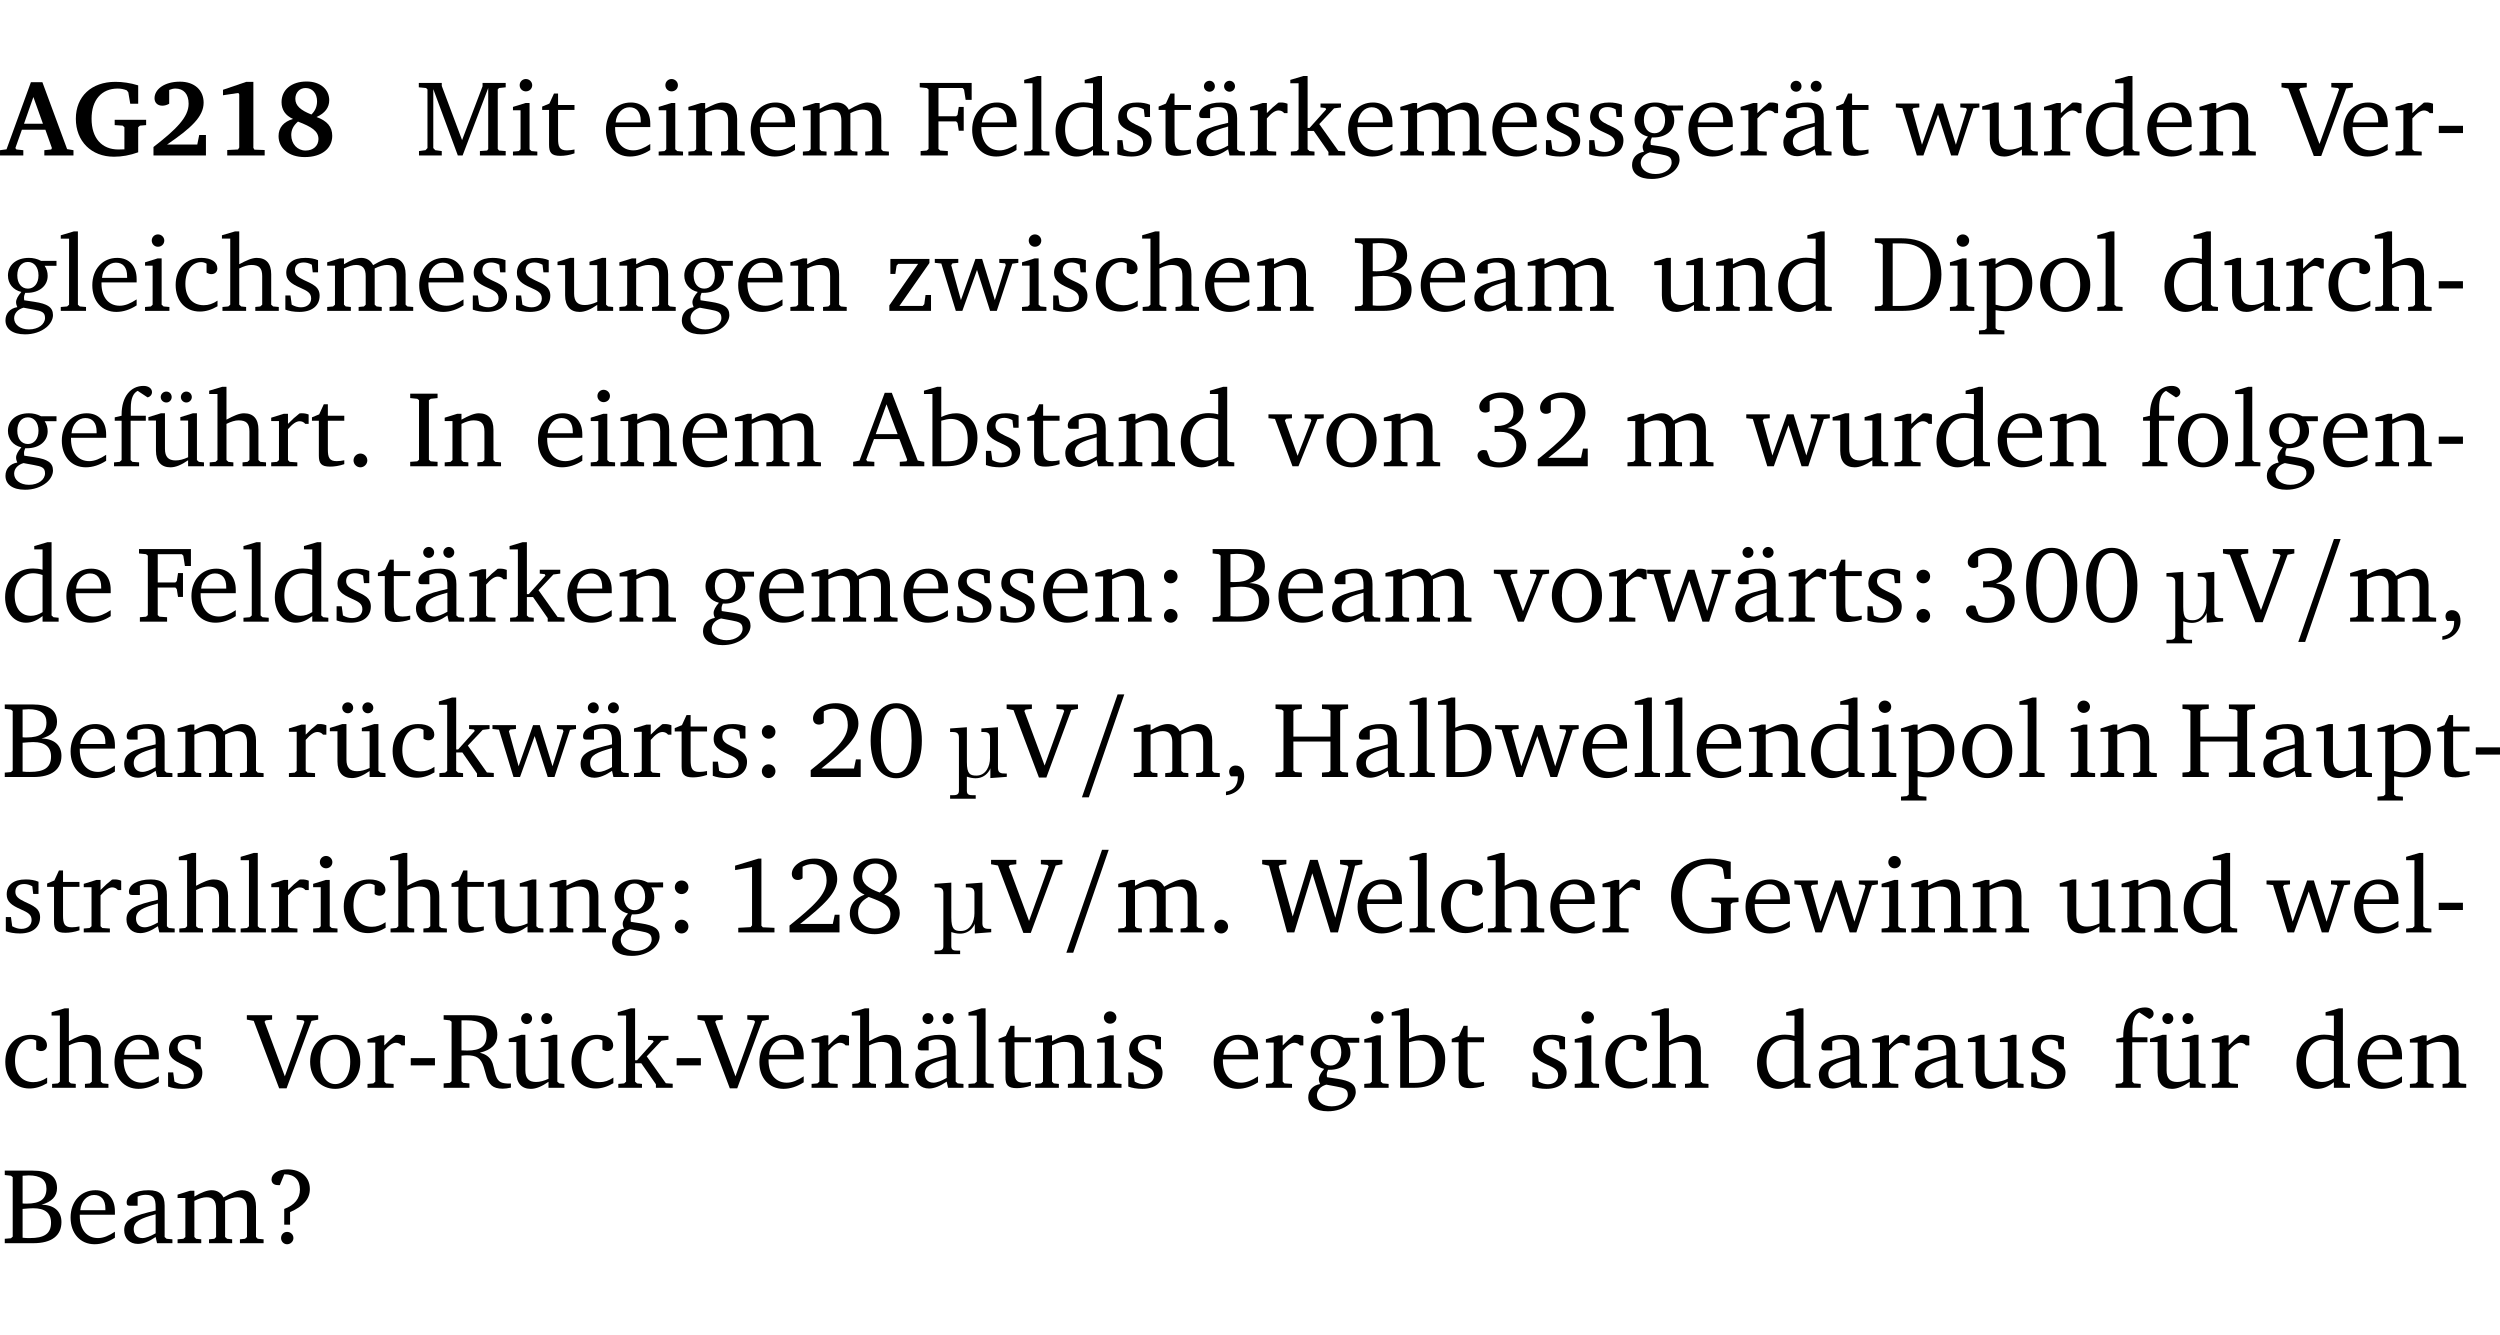 <?xml version="1.0" encoding="UTF-8" standalone="no"?>
<svg
   width="221.196pt"
   height="118.076pt"
   viewBox="0 0 221.195 118.076"
   version="1.2"
   id="svg923"
   sodipodi:docname="0f8974a1d7f7.pdf"
   xmlns:inkscape="http://www.inkscape.org/namespaces/inkscape"
   xmlns:sodipodi="http://sodipodi.sourceforge.net/DTD/sodipodi-0.dtd"
   xmlns:xlink="http://www.w3.org/1999/xlink"
   xmlns="http://www.w3.org/2000/svg"
   xmlns:svg="http://www.w3.org/2000/svg">
  <sodipodi:namedview
     id="namedview925"
     pagecolor="#ffffff"
     bordercolor="#000000"
     borderopacity="0.25"
     inkscape:showpageshadow="2"
     inkscape:pageopacity="0.0"
     inkscape:pagecheckerboard="0"
     inkscape:deskcolor="#d1d1d1"
     inkscape:document-units="pt" />
  <defs
     id="defs172">
    <g
       id="g170">
      <symbol
         overflow="visible"
         id="glyph0-0">
        <path
           style="stroke:none"
           d=""
           id="path2" />
      </symbol>
      <symbol
         overflow="visible"
         id="glyph0-1">
        <path
           style="stroke:none"
           d="m 2.625,-6.484 -2.156,5.938 -0.578,0.078 V 0 h 2.062 V -0.469 L 1.344,-0.531 1.25,-0.656 1.828,-2.281 H 3.906 l 0.578,1.625 -0.062,0.125 -0.609,0.062 V 0 h 2.578 v -0.469 l -0.562,-0.094 -2.188,-5.922 z m 0.219,1.312 L 3.688,-2.812 H 2.016 Z m 0,0"
           id="path5" />
      </symbol>
      <symbol
         overflow="visible"
         id="glyph0-2">
        <path
           style="stroke:none"
           d="M 3.812,-3.156 V -2.688 L 4.516,-2.641 4.672,-2.5 v 1.953 c -0.25,0.016 -0.438,0.016 -0.531,0.016 -1.469,0 -2.375,-1 -2.375,-2.719 0,-1.672 0.891,-2.672 2.312,-2.672 0.266,0 0.531,0.047 0.797,0.156 L 5.016,-5.594 5.188,-4.578 h 0.703 v -1.625 C 5.188,-6.422 4.5,-6.516 3.875,-6.516 c -2.125,0 -3.5,1.297 -3.5,3.266 0,1.984 1.359,3.359 3.375,3.359 0.703,0 1.406,-0.125 2.141,-0.391 V -2.5 L 6.047,-2.641 6.594,-2.688 v -0.469 z m 0,0"
           id="path8" />
      </symbol>
      <symbol
         overflow="visible"
         id="glyph0-3">
        <path
           style="stroke:none"
           d="m 1.656,-0.969 c 2.125,-1.453 3.234,-2.469 3.234,-3.703 0,-1.109 -0.812,-1.859 -2.094,-1.859 -1.375,0 -2.25,0.672 -2.25,1.469 0,0.391 0.266,0.656 0.688,0.656 0.188,0 0.391,-0.047 0.609,-0.172 v -1.219 c 0.188,-0.078 0.375,-0.125 0.547,-0.125 0.734,0 1.172,0.484 1.172,1.344 0,1.188 -1.078,2.25 -3.109,3.828 V 0 H 5.094 V -1.812 H 4.5 l -0.172,0.844 z m 0,0"
           id="path11" />
      </symbol>
      <symbol
         overflow="visible"
         id="glyph0-4">
        <path
           style="stroke:none"
           d="m 3.109,-6.516 -2.062,0.703 v 0.484 l 1.359,-0.203 0.078,0.125 v 4.703 L 2.375,-0.531 1.422,-0.484 V 0 h 3.312 v -0.484 l -0.906,-0.031 -0.094,-0.156 v -5.844 z m 0,0"
           id="path14" />
      </symbol>
      <symbol
         overflow="visible"
         id="glyph0-5">
        <path
           style="stroke:none"
           d="M 3.312,-3.625 C 2.359,-4 1.891,-4.406 1.891,-5.016 c 0,-0.547 0.375,-0.953 0.906,-0.953 0.609,0 1.016,0.469 1.016,1.172 0,0.469 -0.172,0.859 -0.5,1.172 z m 0.453,0.219 c 0.75,-0.328 1.125,-0.844 1.125,-1.484 0,-0.938 -0.766,-1.656 -2,-1.656 -1.344,0 -2.219,0.734 -2.219,1.828 0,0.672 0.344,1.188 1.016,1.484 -0.844,0.25 -1.281,0.781 -1.281,1.516 0,1.062 0.891,1.859 2.312,1.859 1.531,0 2.438,-0.781 2.438,-1.875 0,-0.812 -0.453,-1.328 -1.391,-1.672 z M 2.125,-3 c 1.219,0.469 1.812,0.844 1.812,1.547 0,0.594 -0.453,1.016 -1.141,1.016 -0.719,0 -1.266,-0.578 -1.266,-1.375 0,-0.469 0.188,-0.828 0.594,-1.188 z m 0,0"
           id="path17" />
      </symbol>
      <symbol
         overflow="visible"
         id="glyph1-0">
        <path
           style="stroke:none"
           d=""
           id="path20" />
      </symbol>
      <symbol
         overflow="visible"
         id="glyph1-1">
        <path
           style="stroke:none"
           d="M 0.297,0 H 2.312 V -0.391 L 1.734,-0.469 1.562,-0.656 V -5.875 L 3.734,0 H 4.156 l 2.266,-5.969 v 5.391 L 6.328,-0.438 5.688,-0.391 V 0 H 7.969 V -0.391 L 7.375,-0.438 7.266,-0.578 V -5.844 L 7.375,-5.969 7.969,-6.031 V -6.422 H 5.922 V -6.125 L 4.109,-1.359 2.312,-6.156 V -6.422 H 0.281 v 0.391 l 0.641,0.062 0.125,0.125 v 5.188 L 0.875,-0.469 0.297,-0.391 Z m 0,0"
           id="path23" />
      </symbol>
      <symbol
         overflow="visible"
         id="glyph1-2">
        <path
           style="stroke:none"
           d="m 1.469,-6.766 c -0.297,0 -0.547,0.234 -0.547,0.547 0,0.312 0.25,0.547 0.547,0.547 0.312,0 0.562,-0.234 0.562,-0.547 0,-0.297 -0.25,-0.547 -0.562,-0.547 z m -0.031,2.125 -1.109,0.344 V -4 H 1 v 3.453 L 0.844,-0.391 0.328,-0.344 V 0 h 2.156 V -0.344 L 1.969,-0.391 1.797,-0.547 v -4.094 z m 0,0"
           id="path26" />
      </symbol>
      <symbol
         overflow="visible"
         id="glyph1-3">
        <path
           style="stroke:none"
           d="m 0.844,-4.031 v 3.094 c 0,0.672 0.203,0.969 1,0.969 0.359,0 0.797,-0.062 1.25,-0.219 v -0.344 c -0.219,0.047 -0.438,0.078 -0.672,0.078 -0.656,0 -0.781,-0.328 -0.781,-1.047 V -4.031 H 3.094 v -0.438 H 1.641 V -5.484 H 1.281 L 0.875,-4.594 0.234,-4.328 v 0.297 z m 0,0"
           id="path29" />
      </symbol>
      <symbol
         overflow="visible"
         id="glyph1-4">
        <path
           style="stroke:none"
           d="m 4.281,-1.016 c -0.547,0.359 -1.016,0.562 -1.5,0.562 -0.969,0 -1.609,-0.734 -1.609,-1.953 0,-0.031 0,-0.078 0,-0.109 H 4.281 c 0,-0.109 0,-0.203 0,-0.297 0,-1.172 -0.672,-1.875 -1.719,-1.875 -1.281,0 -2.203,0.984 -2.203,2.422 0,1.406 0.859,2.359 2.125,2.359 0.609,0 1.219,-0.203 1.797,-0.578 z M 3.438,-2.922 H 1.219 c 0.062,-0.812 0.609,-1.344 1.219,-1.344 0.641,0 1,0.422 1,1.203 0,0.047 0,0.094 0,0.141 z m 0,0"
           id="path32" />
      </symbol>
      <symbol
         overflow="visible"
         id="glyph1-5">
        <path
           style="stroke:none"
           d="M 0.281,0 H 2.375 V -0.344 L 1.922,-0.391 1.766,-0.547 V -3.75 c 0.406,-0.203 0.766,-0.312 1.062,-0.312 0.703,0 0.969,0.281 0.969,0.984 v 2.531 l -0.156,0.156 -0.469,0.047 V 0 h 2.094 V -0.344 L 4.75,-0.391 4.594,-0.547 v -2.688 c 0,-0.969 -0.469,-1.453 -1.297,-1.453 -0.406,0 -0.891,0.219 -1.531,0.562 v -0.516 h -0.375 L 0.281,-4.297 V -4 h 0.688 v 3.453 L 0.797,-0.391 0.281,-0.344 Z m 0,0"
           id="path35" />
      </symbol>
      <symbol
         overflow="visible"
         id="glyph1-6">
        <path
           style="stroke:none"
           d="M 4.344,-4.047 C 4.125,-4.469 3.766,-4.688 3.297,-4.688 c -0.406,0 -0.906,0.188 -1.531,0.562 v -0.516 h -0.375 L 0.281,-4.297 V -4 h 0.688 v 3.453 L 0.797,-0.391 0.281,-0.344 V 0 H 2.375 V -0.344 L 1.922,-0.391 1.766,-0.547 V -3.75 C 2.188,-3.953 2.531,-4.062 2.844,-4.062 c 0.578,0 0.844,0.312 0.844,0.984 v 2.531 L 3.531,-0.391 3.062,-0.344 V 0 H 5.109 V -0.344 L 4.656,-0.391 4.484,-0.547 V -3.75 c 0.406,-0.203 0.781,-0.312 1.078,-0.312 0.594,0 0.859,0.312 0.859,0.984 v 2.531 L 6.25,-0.391 5.797,-0.344 V 0 h 2.094 V -0.344 L 7.375,-0.391 7.219,-0.547 v -2.688 c 0,-0.953 -0.484,-1.453 -1.234,-1.453 -0.375,0 -0.922,0.219 -1.641,0.641 z m 0,0"
           id="path38" />
      </symbol>
      <symbol
         overflow="visible"
         id="glyph1-7">
        <path
           style="stroke:none"
           d="M 0.312,0 H 2.719 V -0.391 L 2.047,-0.438 1.891,-0.578 v -2.438 h 1.562 L 3.578,-2.875 3.688,-2.188 H 4.125 V -4.297 H 3.688 l -0.109,0.703 -0.125,0.125 h -1.562 v -2.5 H 4.031 l 0.125,0.141 0.141,0.906 h 0.531 v -1.5 h -4.594 v 0.391 l 0.625,0.062 0.156,0.125 v 5.266 L 0.859,-0.438 0.312,-0.391 Z m 0,0"
           id="path41" />
      </symbol>
      <symbol
         overflow="visible"
         id="glyph1-8">
        <path
           style="stroke:none"
           d="M 0.266,0 H 2.5 V -0.344 L 1.953,-0.391 1.781,-0.547 V -7.031 H 1.422 l -1.156,0.344 v 0.297 H 1 v 5.844 l -0.172,0.156 -0.562,0.047 z m 0,0"
           id="path44" />
      </symbol>
      <symbol
         overflow="visible"
         id="glyph1-9">
        <path
           style="stroke:none"
           d="M 3.656,-6.391 V -4.594 C 3.359,-4.672 3.078,-4.703 2.812,-4.703 c -1.453,0 -2.469,1.016 -2.469,2.547 0,1.344 0.797,2.25 1.844,2.25 0.531,0 0.984,-0.203 1.469,-0.594 V 0 H 5.078 V -0.344 L 4.625,-0.391 4.453,-0.547 V -7.031 H 4.094 L 2.922,-6.688 v 0.297 z m 0,5.547 C 3.312,-0.625 2.969,-0.516 2.625,-0.516 c -0.859,0 -1.438,-0.672 -1.438,-1.797 0,-1.203 0.672,-1.969 1.641,-1.969 0.219,0 0.516,0.047 0.828,0.156 z m 0,0"
           id="path47" />
      </symbol>
      <symbol
         overflow="visible"
         id="glyph1-10">
        <path
           style="stroke:none"
           d="M 3.297,-4.484 C 2.969,-4.625 2.594,-4.688 2.172,-4.688 c -1.094,0 -1.688,0.484 -1.688,1.328 0,0.641 0.422,0.953 1.234,1.312 0.625,0.281 0.969,0.453 0.969,0.953 0,0.453 -0.344,0.781 -0.906,0.781 -0.266,0 -0.531,-0.078 -0.812,-0.234 l -0.109,-0.812 H 0.406 v 1.25 c 0.328,0.125 0.75,0.203 1.234,0.203 1.125,0 1.797,-0.547 1.797,-1.438 0,-0.359 -0.141,-0.641 -0.375,-0.828 -0.312,-0.25 -0.672,-0.391 -1,-0.547 C 1.516,-2.984 1.25,-3.188 1.25,-3.594 c 0,-0.438 0.281,-0.688 0.781,-0.688 0.234,0 0.469,0.062 0.719,0.203 l 0.078,0.672 h 0.469 z m 0,0"
           id="path50" />
      </symbol>
      <symbol
         overflow="visible"
         id="glyph1-11">
        <path
           style="stroke:none"
           d="M 3.188,-0.547 3.312,0 H 4.672 V -0.344 L 4.156,-0.391 3.984,-0.547 V -3.312 c 0,-0.969 -0.422,-1.375 -1.422,-1.375 -1.203,0 -1.938,0.484 -1.938,1.078 0,0.219 0.078,0.297 0.297,0.297 H 1.594 V -4.125 c 0.25,-0.109 0.484,-0.156 0.719,-0.156 0.688,0 0.875,0.328 0.875,1.078 v 0.312 C 1.281,-2.438 0.406,-2.156 0.406,-1.156 c 0,0.719 0.469,1.219 1.219,1.219 0.453,0 0.969,-0.203 1.562,-0.609 z m 0,-0.328 C 2.719,-0.609 2.328,-0.453 2.016,-0.453 1.531,-0.453 1.25,-0.766 1.25,-1.234 1.25,-1.938 1.844,-2.188 3.188,-2.562 Z M 1.547,-6.609 c -0.281,0 -0.5,0.219 -0.5,0.484 0,0.266 0.219,0.484 0.5,0.484 0.266,0 0.469,-0.219 0.469,-0.484 0,-0.266 -0.203,-0.484 -0.469,-0.484 z m 1.766,0 c -0.266,0 -0.484,0.219 -0.484,0.484 0,0.266 0.219,0.484 0.484,0.484 0.266,0 0.484,-0.219 0.484,-0.484 0,-0.266 -0.219,-0.484 -0.484,-0.484 z m 0,0"
           id="path53" />
      </symbol>
      <symbol
         overflow="visible"
         id="glyph1-12">
        <path
           style="stroke:none"
           d="m 0.281,0 h 2.312 V -0.344 L 1.922,-0.391 1.766,-0.547 V -3.281 c 0.391,-0.453 0.719,-0.703 1.031,-0.703 0.203,0 0.375,0.078 0.5,0.234 H 3.594 V -4.578 C 3.391,-4.656 3.219,-4.688 3.016,-4.688 c -0.078,0 -0.156,0 -0.234,0.016 C 2.438,-4.406 2.094,-4.094 1.766,-3.75 v -0.891 h -0.375 L 0.281,-4.297 V -4 h 0.688 v 3.453 L 0.797,-0.391 0.281,-0.344 Z m 0,0"
           id="path56" />
      </symbol>
      <symbol
         overflow="visible"
         id="glyph1-13">
        <path
           style="stroke:none"
           d="m 0.234,0 h 2.094 v -0.344 l -0.438,-0.047 -0.172,-0.156 v -1.625 H 2.266 L 3.562,-0.312 V 0 H 5.047 V -0.359 L 4.438,-0.406 2.75,-2.781 4.062,-4.172 4.672,-4.25 v -0.344 h -1.812 V -4.25 l 0.438,0.047 0.062,0.125 -1.469,1.641 H 1.719 v -4.594 h -0.375 L 0.188,-6.688 v 0.297 h 0.734 v 5.844 L 0.75,-0.391 0.234,-0.344 Z m 0,0"
           id="path59" />
      </symbol>
      <symbol
         overflow="visible"
         id="glyph1-14">
        <path
           style="stroke:none"
           d="M 3.531,-4.422 C 3.172,-4.609 2.812,-4.688 2.453,-4.688 c -1.141,0 -1.859,0.641 -1.859,1.562 0,0.719 0.453,1.281 1.188,1.453 -0.312,0.359 -0.469,0.656 -0.469,0.906 0,0.156 0.047,0.297 0.109,0.438 C 0.766,-0.219 0.375,0.234 0.375,0.844 0.375,1.609 1.016,2.078 2.109,2.078 2.844,2.078 3.5,1.859 4,1.453 4.375,1.141 4.578,0.734 4.578,0.375 c 0,-0.703 -0.5,-1 -1.625,-1.172 L 2.031,-0.938 c 0,-0.109 -0.016,-0.188 -0.016,-0.234 0,-0.141 0.047,-0.297 0.109,-0.422 0.062,0 0.109,0 0.156,0 1.109,0 1.828,-0.641 1.828,-1.5 0,-0.328 -0.078,-0.609 -0.266,-0.891 h 1.047 v -0.438 z m -1.172,0.094 c 0.547,0 0.938,0.453 0.938,1.188 0,0.719 -0.391,1.172 -0.938,1.172 -0.562,0 -0.938,-0.453 -0.938,-1.172 0,-0.734 0.375,-1.188 0.938,-1.188 z M 1.969,-0.281 2.891,-0.109 C 3.562,0.016 3.875,0.109 3.875,0.625 c 0,0.547 -0.578,1.016 -1.422,1.016 -0.797,0 -1.312,-0.438 -1.312,-0.984 0,-0.422 0.297,-0.781 0.828,-0.938 z m 0,0"
           id="path62" />
      </symbol>
      <symbol
         overflow="visible"
         id="glyph1-15">
        <path
           style="stroke:none"
           d="M -0.016,-4.594 V -4.25 L 0.562,-4.188 1.844,0 H 2.422 L 3.719,-3.625 4.875,0 H 5.469 L 6.844,-4.172 7.375,-4.25 V -4.594 H 5.688 V -4.25 l 0.516,0.047 0.062,0.156 -0.969,3.094 -1.125,-3.641 H 3.578 L 2.297,-0.953 1.438,-4.047 1.547,-4.203 2.062,-4.25 v -0.344 z m 0,0"
           id="path65" />
      </symbol>
      <symbol
         overflow="visible"
         id="glyph1-16">
        <path
           style="stroke:none"
           d="M 1.359,-4.688 0.25,-4.344 v 0.297 H 0.922 V -1.375 c 0,0.969 0.469,1.469 1.281,1.469 0.469,0 0.984,-0.219 1.562,-0.625 V 0 h 1.406 V -0.344 L 4.719,-0.391 4.547,-0.547 V -4.688 H 4.188 l -1.109,0.344 v 0.297 h 0.688 v 3.25 C 3.359,-0.609 3,-0.516 2.656,-0.516 c -0.641,0 -0.938,-0.328 -0.938,-1.016 V -4.688 Z m 0,0"
           id="path68" />
      </symbol>
      <symbol
         overflow="visible"
         id="glyph1-17">
        <path
           style="stroke:none"
           d="m -0.219,-6.422 v 0.391 l 0.609,0.109 2.25,5.969 h 0.656 L 5.5,-5.922 6.094,-6.031 V -6.422 H 4.188 v 0.391 l 0.594,0.062 0.094,0.125 -1.734,4.828 -1.797,-4.828 0.109,-0.125 0.562,-0.062 v -0.391 z m 0,0"
           id="path71" />
      </symbol>
      <symbol
         overflow="visible"
         id="glyph1-18">
        <path
           style="stroke:none"
           d="m 0.453,-2.625 v 0.641 H 2.594 V -2.625 Z m 0,0"
           id="path74" />
      </symbol>
      <symbol
         overflow="visible"
         id="glyph1-19">
        <path
           style="stroke:none"
           d="m 4.062,-0.406 v -0.5 C 3.656,-0.625 3.266,-0.5 2.844,-0.5 c -0.984,0 -1.625,-0.688 -1.625,-1.875 0,-1.203 0.594,-1.938 1.406,-1.938 0.172,0 0.312,0.047 0.469,0.141 v 0.781 C 3.234,-3.297 3.375,-3.25 3.516,-3.25 c 0.328,0 0.531,-0.203 0.531,-0.516 C 4.047,-4.312 3.531,-4.688 2.625,-4.688 c -1.344,0 -2.266,0.953 -2.266,2.391 0,1.406 0.844,2.359 2.141,2.359 0.516,0 1.031,-0.156 1.562,-0.469 z m 0,0"
           id="path77" />
      </symbol>
      <symbol
         overflow="visible"
         id="glyph1-20">
        <path
           style="stroke:none"
           d="M 1.344,-7.031 0.188,-6.688 v 0.297 h 0.734 v 5.844 L 0.75,-0.391 0.234,-0.344 V 0 h 2.094 V -0.344 L 1.891,-0.391 1.719,-0.547 V -3.75 c 0.406,-0.203 0.766,-0.312 1.062,-0.312 0.703,0 0.969,0.281 0.969,0.984 v 2.531 l -0.172,0.156 -0.438,0.047 V 0 H 5.219 v -0.344 l -0.5,-0.047 -0.172,-0.156 v -2.688 c 0,-0.969 -0.453,-1.453 -1.281,-1.453 -0.422,0 -0.906,0.219 -1.547,0.562 v -2.906 z m 0,0"
           id="path80" />
      </symbol>
      <symbol
         overflow="visible"
         id="glyph1-21">
        <path
           style="stroke:none"
           d="M 0.438,0 H 4.125 V -1.406 H 3.641 L 3.531,-0.594 3.391,-0.438 h -2.062 l 2.656,-3.797 V -4.594 H 0.531 v 1.328 h 0.438 L 1.078,-4 1.219,-4.156 H 2.984 L 0.438,-0.484 Z m 0,0"
           id="path83" />
      </symbol>
      <symbol
         overflow="visible"
         id="glyph1-22">
        <path
           style="stroke:none"
           d="m 0.312,-6.422 v 0.391 l 0.547,0.062 0.156,0.125 v 5.266 L 0.859,-0.438 0.312,-0.391 V 0 h 2.531 c 1.625,0 2.484,-0.672 2.484,-1.875 0,-0.938 -0.641,-1.516 -1.766,-1.531 0.906,-0.25 1.375,-0.734 1.375,-1.469 0,-1.047 -0.719,-1.547 -2.188,-1.547 z m 1.578,2.906 V -5.969 C 2.125,-5.969 2.297,-6 2.422,-6 3.484,-6 4,-5.609 4,-4.828 4,-3.906 3.438,-3.5 2.25,-3.5 c -0.125,0 -0.234,0 -0.359,-0.016 z m 0,3.031 V -3.031 c 0.359,-0.031 0.688,-0.062 0.938,-0.062 1.047,0 1.578,0.422 1.578,1.281 0,0.969 -0.594,1.359 -1.875,1.359 -0.203,0 -0.422,0 -0.641,-0.031 z m 0,0"
           id="path86" />
      </symbol>
      <symbol
         overflow="visible"
         id="glyph1-23">
        <path
           style="stroke:none"
           d="M 3.188,-0.547 3.312,0 H 4.672 V -0.344 L 4.156,-0.391 3.984,-0.547 V -3.312 c 0,-0.969 -0.422,-1.375 -1.422,-1.375 -1.203,0 -1.938,0.484 -1.938,1.078 0,0.219 0.078,0.297 0.297,0.297 H 1.594 V -4.125 c 0.25,-0.109 0.484,-0.156 0.719,-0.156 0.688,0 0.875,0.328 0.875,1.078 v 0.312 C 1.281,-2.438 0.406,-2.156 0.406,-1.156 c 0,0.719 0.469,1.219 1.219,1.219 0.453,0 0.969,-0.203 1.562,-0.609 z m 0,-0.328 C 2.719,-0.609 2.328,-0.453 2.016,-0.453 1.531,-0.453 1.25,-0.766 1.25,-1.234 1.25,-1.938 1.844,-2.188 3.188,-2.562 Z m 0,0"
           id="path89" />
      </symbol>
      <symbol
         overflow="visible"
         id="glyph1-24">
        <path
           style="stroke:none"
           d="M 2.672,-6.422 H 0.312 v 0.391 l 0.547,0.062 0.156,0.125 v 5.266 L 0.859,-0.438 0.312,-0.391 V 0 h 2.359 c 0.969,0 1.688,-0.109 2.344,-0.594 0.781,-0.594 1.188,-1.484 1.188,-2.625 0,-2 -1.266,-3.203 -3.531,-3.203 z m -0.781,0.453 h 0.75 c 1.75,0 2.594,0.891 2.594,2.75 0,1.859 -0.844,2.781 -2.594,2.781 h -0.75 z m 0,0"
           id="path92" />
      </symbol>
      <symbol
         overflow="visible"
         id="glyph1-25">
        <path
           style="stroke:none"
           d="m 0.219,2.078 h 2.25 V 1.734 L 1.859,1.688 1.688,1.547 V -0.062 C 2.047,0 2.344,0.031 2.578,0.031 4,0.031 4.938,-0.953 4.938,-2.453 4.938,-3.797 4.156,-4.688 3.094,-4.688 2.656,-4.688 2.203,-4.5 1.688,-4.125 V -4.641 H 1.328 L 0.219,-4.297 V -4 h 0.688 V 1.547 L 0.734,1.688 0.219,1.734 Z m 1.469,-2.625 v -3.219 c 0.375,-0.219 0.688,-0.328 1.016,-0.328 0.828,0 1.391,0.656 1.391,1.766 0,1.172 -0.656,1.922 -1.594,1.922 -0.219,0 -0.484,-0.047 -0.812,-0.141 z m 0,0"
           id="path95" />
      </symbol>
      <symbol
         overflow="visible"
         id="glyph1-26">
        <path
           style="stroke:none"
           d="m 2.578,-4.688 c -1.297,0 -2.219,0.953 -2.219,2.391 0,1.406 0.938,2.391 2.219,2.391 1.281,0 2.219,-0.984 2.219,-2.391 0,-1.422 -0.938,-2.391 -2.219,-2.391 z m 0,0.406 c 0.766,0 1.328,0.75 1.328,1.984 0,1.234 -0.562,1.969 -1.328,1.969 -0.766,0 -1.328,-0.75 -1.328,-1.969 0,-1.25 0.547,-1.984 1.328,-1.984 z m 0,0"
           id="path98" />
      </symbol>
      <symbol
         overflow="visible"
         id="glyph1-27">
        <path
           style="stroke:none"
           d="M 0.281,0 H 2.5 V -0.344 L 1.906,-0.391 1.75,-0.547 V -4.031 h 1.344 v -0.438 H 1.766 v -0.703 c 0,-0.797 0.203,-1.297 0.609,-1.5 L 3.25,-6.094 c 0.25,-0.062 0.391,-0.25 0.391,-0.469 0,-0.312 -0.297,-0.547 -0.75,-0.547 -1.125,0 -1.938,0.938 -1.938,2.531 0,0.031 0,0.062 0,0.109 L 0.344,-4.328 v 0.297 h 0.609 v 3.484 l -0.172,0.156 -0.5,0.047 z m 0,0"
           id="path101" />
      </symbol>
      <symbol
         overflow="visible"
         id="glyph1-28">
        <path
           style="stroke:none"
           d="M 1.359,-4.688 0.25,-4.344 v 0.297 H 0.922 V -1.375 c 0,0.969 0.469,1.469 1.281,1.469 0.469,0 0.984,-0.219 1.562,-0.625 V 0 h 1.406 V -0.344 L 4.719,-0.391 4.547,-0.547 V -4.688 H 4.188 l -1.109,0.344 v 0.297 h 0.688 v 3.25 C 3.359,-0.609 3,-0.516 2.656,-0.516 c -0.641,0 -0.938,-0.328 -0.938,-1.016 V -4.688 Z M 1.844,-6.609 c -0.281,0 -0.5,0.219 -0.5,0.484 0,0.266 0.219,0.484 0.5,0.484 0.266,0 0.469,-0.219 0.469,-0.484 0,-0.266 -0.203,-0.484 -0.469,-0.484 z m 1.766,0 c -0.266,0 -0.484,0.219 -0.484,0.484 0,0.266 0.219,0.484 0.484,0.484 0.266,0 0.484,-0.219 0.484,-0.484 0,-0.266 -0.219,-0.484 -0.484,-0.484 z m 0,0"
           id="path104" />
      </symbol>
      <symbol
         overflow="visible"
         id="glyph1-29">
        <path
           style="stroke:none"
           d="M 1.328,-1.125 C 1,-1.125 0.719,-0.859 0.719,-0.516 0.719,-0.172 1,0.094 1.328,0.094 1.656,0.094 1.938,-0.188 1.938,-0.516 1.938,-0.859 1.656,-1.125 1.328,-1.125 Z m 0,0"
           id="path107" />
      </symbol>
      <symbol
         overflow="visible"
         id="glyph1-30">
        <path
           style="stroke:none"
           d="M 0.328,0 H 2.75 V -0.391 L 2.141,-0.438 1.984,-0.578 V -5.844 l 0.156,-0.125 L 2.75,-6.031 V -6.422 H 0.328 v 0.391 l 0.625,0.062 0.156,0.125 v 5.266 l -0.156,0.141 -0.625,0.047 z m 0,0"
           id="path110" />
      </symbol>
      <symbol
         overflow="visible"
         id="glyph1-31">
        <path
           style="stroke:none"
           d="m 2.719,-6.5 -2.234,6 -0.562,0.109 V 0 h 1.875 v -0.391 l -0.625,-0.047 -0.094,-0.141 0.688,-1.828 h 2.25 l 0.688,1.828 -0.062,0.141 -0.594,0.047 V 0 H 6.219 V -0.391 L 5.641,-0.5 3.344,-6.5 Z M 2.875,-5.484 3.859,-2.844 h -1.938 z m 0,0"
           id="path113" />
      </symbol>
      <symbol
         overflow="visible"
         id="glyph1-32">
        <path
           style="stroke:none"
           d="M 1.25,-7.031 0.078,-6.688 v 0.297 h 0.75 V 0 h 1.219 C 3.875,0 4.812,-0.875 4.812,-2.516 4.812,-3.812 4.047,-4.688 2.922,-4.688 c -0.422,0 -0.844,0.109 -1.312,0.328 V -7.031 Z M 1.609,-0.438 V -4.031 C 1.938,-4.125 2.219,-4.188 2.453,-4.188 c 0.953,0 1.5,0.656 1.5,1.859 0,1.312 -0.562,1.891 -1.812,1.891 -0.047,0 -0.234,0 -0.531,0 z m 0,0"
           id="path116" />
      </symbol>
      <symbol
         overflow="visible"
         id="glyph1-33">
        <path
           style="stroke:none"
           d="M -0.047,-4.594 V -4.25 L 0.531,-4.188 2.078,0 h 0.531 L 4.281,-4.172 4.844,-4.25 V -4.594 H 3.156 V -4.25 l 0.516,0.047 0.078,0.156 -1.219,3.125 -1.125,-3.125 0.109,-0.156 L 2.031,-4.25 v -0.344 z m 0,0"
           id="path119" />
      </symbol>
      <symbol
         overflow="visible"
         id="glyph1-34">
        <path
           style="stroke:none"
           d="m 3.031,-3.375 c 0.938,-0.266 1.422,-0.812 1.422,-1.547 0,-0.969 -0.734,-1.609 -1.875,-1.609 -1.203,0 -2.031,0.641 -2.031,1.266 0,0.312 0.219,0.516 0.531,0.516 0.141,0 0.266,-0.031 0.391,-0.125 v -0.891 c 0.266,-0.188 0.562,-0.281 0.906,-0.281 0.734,0 1.203,0.484 1.203,1.25 0,0.766 -0.516,1.234 -1.469,1.234 -0.078,0 -0.141,-0.016 -0.203,-0.016 v 0.562 c 0.172,-0.031 0.344,-0.031 0.5,-0.031 0.922,0 1.422,0.438 1.422,1.188 0,0.859 -0.641,1.516 -1.5,1.516 -0.297,0 -0.562,-0.078 -0.812,-0.234 L 1.219,-1.391 C 1.109,-1.422 1.016,-1.438 0.922,-1.438 c -0.297,0 -0.531,0.219 -0.531,0.484 0,0.5 0.75,1.062 1.891,1.062 1.484,0 2.422,-0.875 2.422,-1.953 0,-0.859 -0.609,-1.453 -1.672,-1.531 z m 0,0"
           id="path122" />
      </symbol>
      <symbol
         overflow="visible"
         id="glyph1-35">
        <path
           style="stroke:none"
           d="m 1.344,-0.75 c 2.125,-1.688 3.281,-2.766 3.281,-3.969 0,-1.078 -0.766,-1.812 -2,-1.812 -1.188,0 -2.016,0.672 -2.016,1.344 0,0.328 0.188,0.547 0.531,0.547 0.156,0 0.297,-0.047 0.422,-0.156 V -5.812 c 0.297,-0.156 0.562,-0.234 0.859,-0.234 0.797,0 1.266,0.531 1.266,1.453 0,1.25 -1.188,2.297 -3.281,3.984 V 0 H 4.828 V -1.562 H 4.406 L 4.234,-0.75 Z m 0,0"
           id="path125" />
      </symbol>
      <symbol
         overflow="visible"
         id="glyph1-36">
        <path
           style="stroke:none"
           d="m 1.516,-4.594 c -0.328,0 -0.594,0.25 -0.594,0.594 0,0.344 0.266,0.609 0.594,0.609 C 1.859,-3.391 2.125,-3.656 2.125,-4 c 0,-0.344 -0.266,-0.594 -0.609,-0.594 z m 0,3.469 c -0.328,0 -0.594,0.266 -0.594,0.609 0,0.344 0.266,0.609 0.594,0.609 C 1.859,0.094 2.125,-0.188 2.125,-0.516 2.125,-0.859 1.859,-1.125 1.516,-1.125 Z m 0,0"
           id="path128" />
      </symbol>
      <symbol
         overflow="visible"
         id="glyph1-37">
        <path
           style="stroke:none"
           d="m 2.656,-6.531 c -1.359,0 -2.266,1.203 -2.266,3.312 0,2.125 0.906,3.328 2.266,3.328 1.375,0 2.266,-1.203 2.266,-3.328 0,-2.109 -0.891,-3.312 -2.266,-3.312 z m 0,0.453 c 0.875,0 1.359,0.969 1.359,2.859 0,1.906 -0.484,2.875 -1.359,2.875 -0.875,0 -1.359,-0.969 -1.359,-2.859 0,-1.906 0.484,-2.875 1.359,-2.875 z m 0,0"
           id="path131" />
      </symbol>
      <symbol
         overflow="visible"
         id="glyph1-38">
        <path
           style="stroke:none"
           d="m 0.375,1.609 c 0.969,-0.094 1.609,-0.844 1.609,-1.672 0,-0.609 -0.281,-0.953 -0.766,-0.953 -0.312,0 -0.562,0.219 -0.562,0.531 0,0.172 0.047,0.297 0.156,0.422 h 0.609 c 0,0.031 0,0.078 0,0.094 0,0.703 -0.344,1.141 -1.047,1.266 z m 0,0"
           id="path134" />
      </symbol>
      <symbol
         overflow="visible"
         id="glyph1-39">
        <path
           style="stroke:none"
           d="m 0.312,-6.422 v 0.391 l 0.547,0.062 0.156,0.125 v 5.266 L 0.859,-0.438 0.312,-0.391 V 0 H 2.641 V -0.391 L 2.047,-0.438 1.891,-0.578 v -2.562 h 3.281 v 2.562 L 5.016,-0.438 4.422,-0.391 V 0 h 2.312 V -0.391 L 6.203,-0.438 6.031,-0.578 V -5.844 l 0.172,-0.125 0.531,-0.062 v -0.391 h -2.312 v 0.391 l 0.594,0.062 0.156,0.125 v 2.266 H 1.891 V -5.844 l 0.156,-0.125 0.594,-0.062 v -0.391 z m 0,0"
           id="path137" />
      </symbol>
      <symbol
         overflow="visible"
         id="glyph1-40">
        <path
           style="stroke:none"
           d="m 2.969,-6.531 -2.062,0.625 v 0.391 l 1.5,-0.266 V -0.625 l -0.125,0.156 -1.094,0.062 V 0 h 3.203 v -0.406 l -1.031,-0.047 -0.125,-0.141 v -5.938 z m 0,0"
           id="path140" />
      </symbol>
      <symbol
         overflow="visible"
         id="glyph1-41">
        <path
           style="stroke:none"
           d="m 3.062,-3.531 c -1.031,-0.375 -1.547,-0.797 -1.547,-1.438 0,-0.625 0.5,-1.125 1.156,-1.125 0.703,0 1.156,0.484 1.156,1.25 0,0.5 -0.266,0.984 -0.766,1.312 z m 0.406,0.172 c 0.703,-0.375 1.109,-0.953 1.109,-1.578 0,-0.938 -0.719,-1.609 -1.875,-1.609 -1.188,0 -1.969,0.719 -1.969,1.734 0,0.688 0.344,1.188 1,1.469 -0.875,0.328 -1.312,0.891 -1.312,1.656 0,1.078 0.828,1.844 2.203,1.844 1.328,0 2.219,-0.859 2.219,-1.875 0,-0.734 -0.469,-1.328 -1.375,-1.641 z m -1.375,0.219 c 1.281,0.469 1.922,0.766 1.922,1.531 0,0.75 -0.531,1.266 -1.359,1.266 -0.922,0 -1.5,-0.562 -1.5,-1.406 0,-0.641 0.281,-1.047 0.938,-1.391 z m 0,0"
           id="path143" />
      </symbol>
      <symbol
         overflow="visible"
         id="glyph1-42">
        <path
           style="stroke:none"
           d="M 2.203,0 H 2.844 L 4.438,-5.234 6.047,0 h 0.656 l 1.516,-5.906 0.641,-0.125 v -0.391 h -1.969 v 0.391 l 0.641,0.109 0.094,0.141 -1.156,4.484 -1.562,-5.125 H 4.234 l -1.531,5.016 -1.234,-4.422 0.078,-0.125 0.594,-0.078 V -6.422 H 0 v 0.391 l 0.609,0.125 z m 0,0"
           id="path146" />
      </symbol>
      <symbol
         overflow="visible"
         id="glyph1-43">
        <path
           style="stroke:none"
           d="M 3.984,-3.078 V -2.688 l 0.688,0.047 L 4.828,-2.5 v 1.984 c -0.375,0.078 -0.703,0.125 -0.969,0.125 -1.5,0 -2.469,-1.078 -2.469,-2.891 0,-1.719 0.922,-2.75 2.391,-2.75 0.375,0 0.734,0.094 1.094,0.25 L 5,-5.609 l 0.141,0.875 H 5.688 V -6.25 C 5.047,-6.438 4.422,-6.531 3.844,-6.531 c -2.109,0 -3.438,1.297 -3.438,3.312 0,1.266 0.625,2.375 1.656,2.953 0.438,0.25 1,0.375 1.641,0.375 C 4.281,0.109 4.938,0 5.688,-0.219 V -2.5 L 5.859,-2.641 6.375,-2.688 v -0.391 z m 0,0"
           id="path149" />
      </symbol>
      <symbol
         overflow="visible"
         id="glyph1-44">
        <path
           style="stroke:none"
           d="m 0.312,-6.422 v 0.391 l 0.547,0.062 0.156,0.125 v 5.266 L 0.859,-0.438 0.312,-0.391 V 0 H 2.594 V -0.391 L 2.047,-0.438 1.891,-0.578 V -2.844 C 2.062,-2.859 2.219,-2.875 2.359,-2.875 c 0.875,0 1.25,0.25 1.5,1.031 0.203,0.625 0.25,1.234 0.703,1.641 0.219,0.188 0.531,0.281 0.969,0.281 0.219,0 0.453,-0.031 0.734,-0.094 V -0.375 c -0.016,0 -0.047,0 -0.078,0 -0.734,0 -1.031,-0.109 -1.25,-0.672 C 4.766,-1.5 4.766,-2.031 4.5,-2.469 4.297,-2.781 3.984,-2.984 3.516,-3.109 4.547,-3.344 5.062,-3.875 5.062,-4.688 5.062,-5.875 4.297,-6.422 2.75,-6.422 Z M 1.891,-5.969 H 2.344 c 1.188,0 1.766,0.359 1.766,1.344 0,0.953 -0.547,1.328 -1.703,1.328 -0.047,0 -0.219,0 -0.516,-0.016 z m 0,0"
           id="path152" />
      </symbol>
      <symbol
         overflow="visible"
         id="glyph1-45">
        <path
           style="stroke:none"
           d="m 2.172,-2.75 c 1.172,-0.516 1.75,-1.156 1.75,-2.047 0,-1.031 -0.766,-1.734 -1.984,-1.734 -0.859,0 -1.406,0.406 -1.406,0.891 0,0.312 0.203,0.5 0.562,0.5 0.062,0 0.125,0 0.172,0 L 1.656,-6.094 c 0.031,0 0.031,0 0.062,0 0.844,0 1.328,0.5 1.328,1.344 0,0.797 -0.469,1.375 -1.391,1.719 v 1.391 H 2.172 Z M 1.906,-1 C 1.609,-1 1.375,-0.766 1.375,-0.453 c 0,0.297 0.234,0.547 0.531,0.547 0.312,0 0.562,-0.25 0.562,-0.547 C 2.469,-0.766 2.219,-1 1.906,-1 Z m 0,0"
           id="path155" />
      </symbol>
      <symbol
         overflow="visible"
         id="glyph2-0">
        <path
           style="stroke:none"
           d=""
           id="path158" />
      </symbol>
      <symbol
         overflow="visible"
         id="glyph2-1">
        <path
           style="stroke:none"
           d="m 0.312,-4.297 v 0.312 h 0.172 c 0.312,0 0.609,0.031 0.609,0.484 v 4.719 c 0,0.359 -0.25,0.391 -0.547,0.391 H 0.312 v 0.312 h 2.266 v -0.312 H 2.312 c -0.281,0 -0.516,-0.031 -0.516,-0.391 v -1.25 c 0.234,0.078 0.5,0.141 0.766,0.141 0.422,0 0.828,-0.156 1.125,-0.547 0.078,-0.094 0.156,-0.219 0.188,-0.344 v 0.875 L 5.328,-0.016 V -0.312 h -0.156 c -0.328,0 -0.625,-0.031 -0.625,-0.484 V -4.406 l -1.469,0.109 v 0.312 H 3.219 c 0.328,0 0.625,0.031 0.625,0.5 V -1.688 c 0,0.719 -0.359,1.562 -1.203,1.562 -0.562,0 -0.844,-0.141 -0.844,-1.203 V -4.406 Z m 0,0"
           id="path161" />
      </symbol>
      <symbol
         overflow="visible"
         id="glyph3-0">
        <path
           style="stroke:none"
           d=""
           id="path164" />
      </symbol>
      <symbol
         overflow="visible"
         id="glyph3-1">
        <path
           style="stroke:none"
           d="M 4.281,-7.312 H 3.688 L 0.531,1.797 h 0.609 z m 0,0"
           id="path167" />
      </symbol>
    </g>
  </defs>
  <g
     id="surface1"
     transform="translate(-46.663,-104.995)">
    <path
       style="fill:none;stroke:#000000;stroke-width:0.01;stroke-linecap:butt;stroke-linejoin:miter;stroke-miterlimit:10;stroke-opacity:0.01"
       d="M 3.4375e-4,-0.001 H 218.27"
       transform="matrix(1,0,0,-1,46.777,104.999)"
       id="path174" />
    <g
       style="fill:#000000;fill-opacity:1"
       id="g186">
      <use
         xlink:href="#glyph0-1"
         x="46.772"
         y="118.752"
         id="use176" />
      <use
         xlink:href="#glyph0-2"
         x="52.998"
         y="118.752"
         id="use178" />
      <use
         xlink:href="#glyph0-3"
         x="59.789"
         y="118.752"
         id="use180" />
      <use
         xlink:href="#glyph0-4"
         x="65.346"
         y="118.752"
         id="use182" />
      <use
         xlink:href="#glyph0-5"
         x="70.902"
         y="118.752"
         id="use184" />
    </g>
    <g
       style="fill:#000000;fill-opacity:1"
       id="g194">
      <use
         xlink:href="#glyph1-1"
         x="83.437"
         y="118.752"
         id="use188" />
      <use
         xlink:href="#glyph1-2"
         x="91.72"
         y="118.752"
         id="use190" />
      <use
         xlink:href="#glyph1-3"
         x="94.398"
         y="118.752"
         id="use192" />
    </g>
    <g
       style="fill:#000000;fill-opacity:1"
       id="g206">
      <use
         xlink:href="#glyph1-4"
         x="99.916"
         y="118.752"
         id="use196" />
      <use
         xlink:href="#glyph1-2"
         x="104.612"
         y="118.752"
         id="use198" />
      <use
         xlink:href="#glyph1-5"
         x="107.29"
         y="118.752"
         id="use200" />
      <use
         xlink:href="#glyph1-4"
         x="112.723"
         y="118.752"
         id="use202" />
      <use
         xlink:href="#glyph1-6"
         x="117.419"
         y="118.752"
         id="use204" />
    </g>
    <g
       style="fill:#000000;fill-opacity:1"
       id="g210">
      <use
         xlink:href="#glyph1-7"
         x="127.805"
         y="118.752"
         id="use208" />
    </g>
    <g
       style="fill:#000000;fill-opacity:1"
       id="g248">
      <use
         xlink:href="#glyph1-4"
         x="132.32"
         y="118.752"
         id="use212" />
      <use
         xlink:href="#glyph1-8"
         x="137.016"
         y="118.752"
         id="use214" />
      <use
         xlink:href="#glyph1-9"
         x="139.713"
         y="118.752"
         id="use216" />
      <use
         xlink:href="#glyph1-10"
         x="145.117"
         y="118.752"
         id="use218" />
      <use
         xlink:href="#glyph1-3"
         x="148.942"
         y="118.752"
         id="use220" />
      <use
         xlink:href="#glyph1-11"
         x="152.137"
         y="118.752"
         id="use222" />
      <use
         xlink:href="#glyph1-12"
         x="156.986"
         y="118.752"
         id="use224" />
      <use
         xlink:href="#glyph1-13"
         x="160.639"
         y="118.752"
         id="use226" />
      <use
         xlink:href="#glyph1-4"
         x="165.584"
         y="118.752"
         id="use228" />
      <use
         xlink:href="#glyph1-6"
         x="170.28"
         y="118.752"
         id="use230" />
      <use
         xlink:href="#glyph1-4"
         x="178.343"
         y="118.752"
         id="use232" />
      <use
         xlink:href="#glyph1-10"
         x="183.039"
         y="118.752"
         id="use234" />
      <use
         xlink:href="#glyph1-10"
         x="186.864"
         y="118.752"
         id="use236" />
      <use
         xlink:href="#glyph1-14"
         x="190.69"
         y="118.752"
         id="use238" />
      <use
         xlink:href="#glyph1-4"
         x="195.692"
         y="118.752"
         id="use240" />
      <use
         xlink:href="#glyph1-12"
         x="200.388"
         y="118.752"
         id="use242" />
      <use
         xlink:href="#glyph1-11"
         x="204.042"
         y="118.752"
         id="use244" />
      <use
         xlink:href="#glyph1-3"
         x="208.891"
         y="118.752"
         id="use246" />
    </g>
    <g
       style="fill:#000000;fill-opacity:1"
       id="g262">
      <use
         xlink:href="#glyph1-15"
         x="214.419"
         y="118.752"
         id="use250" />
      <use
         xlink:href="#glyph1-16"
         x="221.793"
         y="118.752"
         id="use252" />
      <use
         xlink:href="#glyph1-12"
         x="227.235"
         y="118.752"
         id="use254" />
      <use
         xlink:href="#glyph1-9"
         x="230.888"
         y="118.752"
         id="use256" />
      <use
         xlink:href="#glyph1-4"
         x="236.292"
         y="118.752"
         id="use258" />
      <use
         xlink:href="#glyph1-5"
         x="240.988"
         y="118.752"
         id="use260" />
    </g>
    <g
       style="fill:#000000;fill-opacity:1"
       id="g266">
      <use
         xlink:href="#glyph1-17"
         x="248.745"
         y="118.752"
         id="use264" />
    </g>
    <g
       style="fill:#000000;fill-opacity:1"
       id="g274">
      <use
         xlink:href="#glyph1-4"
         x="253.642"
         y="118.752"
         id="use268" />
      <use
         xlink:href="#glyph1-12"
         x="258.338"
         y="118.752"
         id="use270" />
      <use
         xlink:href="#glyph1-18"
         x="261.991"
         y="118.752"
         id="use272" />
    </g>
    <g
       style="fill:#000000;fill-opacity:1"
       id="g308">
      <use
         xlink:href="#glyph1-14"
         x="46.772"
         y="132.5"
         id="use276" />
      <use
         xlink:href="#glyph1-8"
         x="51.774"
         y="132.5"
         id="use278" />
      <use
         xlink:href="#glyph1-4"
         x="54.471"
         y="132.5"
         id="use280" />
      <use
         xlink:href="#glyph1-2"
         x="59.167"
         y="132.5"
         id="use282" />
      <use
         xlink:href="#glyph1-19"
         x="61.845"
         y="132.5"
         id="use284" />
      <use
         xlink:href="#glyph1-20"
         x="66.111"
         y="132.5"
         id="use286" />
      <use
         xlink:href="#glyph1-10"
         x="71.505"
         y="132.5"
         id="use288" />
      <use
         xlink:href="#glyph1-6"
         x="75.331"
         y="132.5"
         id="use290" />
      <use
         xlink:href="#glyph1-4"
         x="83.393"
         y="132.5"
         id="use292" />
      <use
         xlink:href="#glyph1-10"
         x="88.089"
         y="132.5"
         id="use294" />
      <use
         xlink:href="#glyph1-10"
         x="91.915"
         y="132.5"
         id="use296" />
      <use
         xlink:href="#glyph1-16"
         x="95.741"
         y="132.5"
         id="use298" />
      <use
         xlink:href="#glyph1-5"
         x="101.183"
         y="132.5"
         id="use300" />
      <use
         xlink:href="#glyph1-14"
         x="106.615"
         y="132.5"
         id="use302" />
      <use
         xlink:href="#glyph1-4"
         x="111.617"
         y="132.5"
         id="use304" />
      <use
         xlink:href="#glyph1-5"
         x="116.313"
         y="132.5"
         id="use306" />
    </g>
    <g
       style="fill:#000000;fill-opacity:1"
       id="g326">
      <use
         xlink:href="#glyph1-21"
         x="124.912"
         y="132.5"
         id="use310" />
      <use
         xlink:href="#glyph1-15"
         x="129.388"
         y="132.5"
         id="use312" />
      <use
         xlink:href="#glyph1-2"
         x="136.762"
         y="132.5"
         id="use314" />
      <use
         xlink:href="#glyph1-10"
         x="139.44"
         y="132.5"
         id="use316" />
      <use
         xlink:href="#glyph1-19"
         x="143.265"
         y="132.5"
         id="use318" />
      <use
         xlink:href="#glyph1-20"
         x="147.531"
         y="132.5"
         id="use320" />
      <use
         xlink:href="#glyph1-4"
         x="152.925"
         y="132.5"
         id="use322" />
      <use
         xlink:href="#glyph1-5"
         x="157.621"
         y="132.5"
         id="use324" />
    </g>
    <g
       style="fill:#000000;fill-opacity:1"
       id="g336">
      <use
         xlink:href="#glyph1-22"
         x="166.229"
         y="132.5"
         id="use328" />
      <use
         xlink:href="#glyph1-4"
         x="172.006"
         y="132.5"
         id="use330" />
      <use
         xlink:href="#glyph1-23"
         x="176.702"
         y="132.5"
         id="use332" />
      <use
         xlink:href="#glyph1-6"
         x="181.551"
         y="132.5"
         id="use334" />
    </g>
    <g
       style="fill:#000000;fill-opacity:1"
       id="g344">
      <use
         xlink:href="#glyph1-16"
         x="192.779"
         y="132.5"
         id="use338" />
      <use
         xlink:href="#glyph1-5"
         x="198.221"
         y="132.5"
         id="use340" />
      <use
         xlink:href="#glyph1-9"
         x="203.654"
         y="132.5"
         id="use342" />
    </g>
    <g
       style="fill:#000000;fill-opacity:1"
       id="g356">
      <use
         xlink:href="#glyph1-24"
         x="212.233"
         y="132.5"
         id="use346" />
      <use
         xlink:href="#glyph1-2"
         x="218.861"
         y="132.5"
         id="use348" />
      <use
         xlink:href="#glyph1-25"
         x="221.539"
         y="132.5"
         id="use350" />
      <use
         xlink:href="#glyph1-26"
         x="226.809"
         y="132.5"
         id="use352" />
      <use
         xlink:href="#glyph1-8"
         x="231.964"
         y="132.5"
         id="use354" />
    </g>
    <g
       style="fill:#000000;fill-opacity:1"
       id="g370">
      <use
         xlink:href="#glyph1-9"
         x="237.826"
         y="132.5"
         id="use358" />
      <use
         xlink:href="#glyph1-16"
         x="243.23"
         y="132.5"
         id="use360" />
      <use
         xlink:href="#glyph1-12"
         x="248.672"
         y="132.5"
         id="use362" />
      <use
         xlink:href="#glyph1-19"
         x="252.326"
         y="132.5"
         id="use364" />
      <use
         xlink:href="#glyph1-20"
         x="256.591"
         y="132.5"
         id="use366" />
      <use
         xlink:href="#glyph1-18"
         x="261.986"
         y="132.5"
         id="use368" />
    </g>
    <g
       style="fill:#000000;fill-opacity:1"
       id="g388">
      <use
         xlink:href="#glyph1-14"
         x="46.772"
         y="146.249"
         id="use372" />
      <use
         xlink:href="#glyph1-4"
         x="51.774"
         y="146.249"
         id="use374" />
      <use
         xlink:href="#glyph1-27"
         x="56.47"
         y="146.249"
         id="use376" />
      <use
         xlink:href="#glyph1-28"
         x="59.54"
         y="146.249"
         id="use378" />
      <use
         xlink:href="#glyph1-20"
         x="64.982"
         y="146.249"
         id="use380" />
      <use
         xlink:href="#glyph1-12"
         x="70.376"
         y="146.249"
         id="use382" />
      <use
         xlink:href="#glyph1-3"
         x="74.03"
         y="146.249"
         id="use384" />
      <use
         xlink:href="#glyph1-29"
         x="77.224"
         y="146.249"
         id="use386" />
    </g>
    <g
       style="fill:#000000;fill-opacity:1"
       id="g394">
      <use
         xlink:href="#glyph1-30"
         x="82.628"
         y="146.249"
         id="use390" />
      <use
         xlink:href="#glyph1-5"
         x="85.727"
         y="146.249"
         id="use392" />
    </g>
    <g
       style="fill:#000000;fill-opacity:1"
       id="g406">
      <use
         xlink:href="#glyph1-4"
         x="93.904"
         y="146.249"
         id="use396" />
      <use
         xlink:href="#glyph1-2"
         x="98.6"
         y="146.249"
         id="use398" />
      <use
         xlink:href="#glyph1-5"
         x="101.278"
         y="146.249"
         id="use400" />
      <use
         xlink:href="#glyph1-4"
         x="106.711"
         y="146.249"
         id="use402" />
      <use
         xlink:href="#glyph1-6"
         x="111.407"
         y="146.249"
         id="use404" />
    </g>
    <g
       style="fill:#000000;fill-opacity:1"
       id="g422">
      <use
         xlink:href="#glyph1-31"
         x="122.224"
         y="146.249"
         id="use408" />
      <use
         xlink:href="#glyph1-32"
         x="128.335"
         y="146.249"
         id="use410" />
      <use
         xlink:href="#glyph1-10"
         x="133.491"
         y="146.249"
         id="use412" />
      <use
         xlink:href="#glyph1-3"
         x="137.316"
         y="146.249"
         id="use414" />
      <use
         xlink:href="#glyph1-23"
         x="140.511"
         y="146.249"
         id="use416" />
      <use
         xlink:href="#glyph1-5"
         x="145.36"
         y="146.249"
         id="use418" />
      <use
         xlink:href="#glyph1-9"
         x="150.792"
         y="146.249"
         id="use420" />
    </g>
    <g
       style="fill:#000000;fill-opacity:1"
       id="g430">
      <use
         xlink:href="#glyph1-33"
         x="158.941"
         y="146.249"
         id="use424" />
      <use
         xlink:href="#glyph1-26"
         x="163.666"
         y="146.249"
         id="use426" />
      <use
         xlink:href="#glyph1-5"
         x="168.821"
         y="146.249"
         id="use428" />
    </g>
    <g
       style="fill:#000000;fill-opacity:1"
       id="g436">
      <use
         xlink:href="#glyph1-34"
         x="176.998"
         y="146.249"
         id="use432" />
      <use
         xlink:href="#glyph1-35"
         x="182.316"
         y="146.249"
         id="use434" />
    </g>
    <g
       style="fill:#000000;fill-opacity:1"
       id="g440">
      <use
         xlink:href="#glyph1-6"
         x="190.378"
         y="146.249"
         id="use438" />
    </g>
    <g
       style="fill:#000000;fill-opacity:1"
       id="g454">
      <use
         xlink:href="#glyph1-15"
         x="201.186"
         y="146.249"
         id="use442" />
      <use
         xlink:href="#glyph1-16"
         x="208.56"
         y="146.249"
         id="use444" />
      <use
         xlink:href="#glyph1-12"
         x="214.002"
         y="146.249"
         id="use446" />
      <use
         xlink:href="#glyph1-9"
         x="217.656"
         y="146.249"
         id="use448" />
      <use
         xlink:href="#glyph1-4"
         x="223.059"
         y="146.249"
         id="use450" />
      <use
         xlink:href="#glyph1-5"
         x="227.755"
         y="146.249"
         id="use452" />
    </g>
    <g
       style="fill:#000000;fill-opacity:1"
       id="g470">
      <use
         xlink:href="#glyph1-27"
         x="235.933"
         y="146.249"
         id="use456" />
      <use
         xlink:href="#glyph1-26"
         x="239.003"
         y="146.249"
         id="use458" />
      <use
         xlink:href="#glyph1-8"
         x="244.158"
         y="146.249"
         id="use460" />
      <use
         xlink:href="#glyph1-14"
         x="246.855"
         y="146.249"
         id="use462" />
      <use
         xlink:href="#glyph1-4"
         x="251.857"
         y="146.249"
         id="use464" />
      <use
         xlink:href="#glyph1-5"
         x="256.553"
         y="146.249"
         id="use466" />
      <use
         xlink:href="#glyph1-18"
         x="261.986"
         y="146.249"
         id="use468" />
    </g>
    <g
       style="fill:#000000;fill-opacity:1"
       id="g476">
      <use
         xlink:href="#glyph1-9"
         x="46.772"
         y="159.997"
         id="use472" />
      <use
         xlink:href="#glyph1-4"
         x="52.176"
         y="159.997"
         id="use474" />
    </g>
    <g
       style="fill:#000000;fill-opacity:1"
       id="g480">
      <use
         xlink:href="#glyph1-7"
         x="58.727"
         y="159.997"
         id="use478" />
    </g>
    <g
       style="fill:#000000;fill-opacity:1"
       id="g502">
      <use
         xlink:href="#glyph1-4"
         x="63.242"
         y="159.997"
         id="use482" />
      <use
         xlink:href="#glyph1-8"
         x="67.938"
         y="159.997"
         id="use484" />
      <use
         xlink:href="#glyph1-9"
         x="70.635"
         y="159.997"
         id="use486" />
      <use
         xlink:href="#glyph1-10"
         x="76.038"
         y="159.997"
         id="use488" />
      <use
         xlink:href="#glyph1-3"
         x="79.864"
         y="159.997"
         id="use490" />
      <use
         xlink:href="#glyph1-11"
         x="83.059"
         y="159.997"
         id="use492" />
      <use
         xlink:href="#glyph1-12"
         x="87.908"
         y="159.997"
         id="use494" />
      <use
         xlink:href="#glyph1-13"
         x="91.561"
         y="159.997"
         id="use496" />
      <use
         xlink:href="#glyph1-4"
         x="96.506"
         y="159.997"
         id="use498" />
      <use
         xlink:href="#glyph1-5"
         x="101.202"
         y="159.997"
         id="use500" />
    </g>
    <g
       style="fill:#000000;fill-opacity:1"
       id="g522">
      <use
         xlink:href="#glyph1-14"
         x="108.49"
         y="159.997"
         id="use504" />
      <use
         xlink:href="#glyph1-4"
         x="113.492"
         y="159.997"
         id="use506" />
      <use
         xlink:href="#glyph1-6"
         x="118.188"
         y="159.997"
         id="use508" />
      <use
         xlink:href="#glyph1-4"
         x="126.251"
         y="159.997"
         id="use510" />
      <use
         xlink:href="#glyph1-10"
         x="130.947"
         y="159.997"
         id="use512" />
      <use
         xlink:href="#glyph1-10"
         x="134.772"
         y="159.997"
         id="use514" />
      <use
         xlink:href="#glyph1-4"
         x="138.598"
         y="159.997"
         id="use516" />
      <use
         xlink:href="#glyph1-5"
         x="143.294"
         y="159.997"
         id="use518" />
      <use
         xlink:href="#glyph1-36"
         x="148.726"
         y="159.997"
         id="use520" />
    </g>
    <g
       style="fill:#000000;fill-opacity:1"
       id="g532">
      <use
         xlink:href="#glyph1-22"
         x="153.642"
         y="159.997"
         id="use524" />
      <use
         xlink:href="#glyph1-4"
         x="159.419"
         y="159.997"
         id="use526" />
      <use
         xlink:href="#glyph1-23"
         x="164.115"
         y="159.997"
         id="use528" />
      <use
         xlink:href="#glyph1-6"
         x="168.964"
         y="159.997"
         id="use530" />
    </g>
    <g
       style="fill:#000000;fill-opacity:1"
       id="g552">
      <use
         xlink:href="#glyph1-33"
         x="178.882"
         y="159.997"
         id="use534" />
      <use
         xlink:href="#glyph1-26"
         x="183.607"
         y="159.997"
         id="use536" />
      <use
         xlink:href="#glyph1-12"
         x="188.762"
         y="159.997"
         id="use538" />
      <use
         xlink:href="#glyph1-15"
         x="192.416"
         y="159.997"
         id="use540" />
      <use
         xlink:href="#glyph1-11"
         x="199.79"
         y="159.997"
         id="use542" />
      <use
         xlink:href="#glyph1-12"
         x="204.639"
         y="159.997"
         id="use544" />
      <use
         xlink:href="#glyph1-3"
         x="208.292"
         y="159.997"
         id="use546" />
      <use
         xlink:href="#glyph1-10"
         x="211.487"
         y="159.997"
         id="use548" />
      <use
         xlink:href="#glyph1-36"
         x="215.312"
         y="159.997"
         id="use550" />
    </g>
    <g
       style="fill:#000000;fill-opacity:1"
       id="g560">
      <use
         xlink:href="#glyph1-34"
         x="220.219"
         y="159.997"
         id="use554" />
      <use
         xlink:href="#glyph1-37"
         x="225.536"
         y="159.997"
         id="use556" />
      <use
         xlink:href="#glyph1-37"
         x="230.854"
         y="159.997"
         id="use558" />
    </g>
    <g
       style="fill:#000000;fill-opacity:1"
       id="g564">
      <use
         xlink:href="#glyph2-1"
         x="238.034"
         y="159.997"
         id="use562" />
    </g>
    <g
       style="fill:#000000;fill-opacity:1"
       id="g568">
      <use
         xlink:href="#glyph1-17"
         x="243.567"
         y="159.997"
         id="use566" />
    </g>
    <g
       style="fill:#000000;fill-opacity:1"
       id="g572">
      <use
         xlink:href="#glyph3-1"
         x="249.478"
         y="159.997"
         id="use570" />
    </g>
    <g
       style="fill:#000000;fill-opacity:1"
       id="g578">
      <use
         xlink:href="#glyph1-6"
         x="254.317"
         y="159.997"
         id="use574" />
      <use
         xlink:href="#glyph1-38"
         x="262.38"
         y="159.997"
         id="use576" />
    </g>
    <g
       style="fill:#000000;fill-opacity:1"
       id="g588">
      <use
         xlink:href="#glyph1-22"
         x="46.772"
         y="173.745"
         id="use580" />
      <use
         xlink:href="#glyph1-4"
         x="52.549"
         y="173.745"
         id="use582" />
      <use
         xlink:href="#glyph1-23"
         x="57.245"
         y="173.745"
         id="use584" />
      <use
         xlink:href="#glyph1-6"
         x="62.094"
         y="173.745"
         id="use586" />
    </g>
    <g
       style="fill:#000000;fill-opacity:1"
       id="g610">
      <use
         xlink:href="#glyph1-12"
         x="71.945"
         y="173.745"
         id="use590" />
      <use
         xlink:href="#glyph1-28"
         x="75.598"
         y="173.745"
         id="use592" />
      <use
         xlink:href="#glyph1-19"
         x="81.041"
         y="173.745"
         id="use594" />
      <use
         xlink:href="#glyph1-13"
         x="85.306"
         y="173.745"
         id="use596" />
      <use
         xlink:href="#glyph1-15"
         x="90.251"
         y="173.745"
         id="use598" />
      <use
         xlink:href="#glyph1-11"
         x="97.625"
         y="173.745"
         id="use600" />
      <use
         xlink:href="#glyph1-12"
         x="102.474"
         y="173.745"
         id="use602" />
      <use
         xlink:href="#glyph1-3"
         x="106.127"
         y="173.745"
         id="use604" />
      <use
         xlink:href="#glyph1-10"
         x="109.322"
         y="173.745"
         id="use606" />
      <use
         xlink:href="#glyph1-36"
         x="113.148"
         y="173.745"
         id="use608" />
    </g>
    <g
       style="fill:#000000;fill-opacity:1"
       id="g616">
      <use
         xlink:href="#glyph1-35"
         x="117.987"
         y="173.745"
         id="use612" />
      <use
         xlink:href="#glyph1-37"
         x="123.305"
         y="173.745"
         id="use614" />
    </g>
    <g
       style="fill:#000000;fill-opacity:1"
       id="g620">
      <use
         xlink:href="#glyph2-1"
         x="130.414"
         y="173.745"
         id="use618" />
    </g>
    <g
       style="fill:#000000;fill-opacity:1"
       id="g624">
      <use
         xlink:href="#glyph1-17"
         x="135.947"
         y="173.745"
         id="use622" />
    </g>
    <g
       style="fill:#000000;fill-opacity:1"
       id="g628">
      <use
         xlink:href="#glyph3-1"
         x="141.858"
         y="173.745"
         id="use626" />
    </g>
    <g
       style="fill:#000000;fill-opacity:1"
       id="g634">
      <use
         xlink:href="#glyph1-6"
         x="146.697"
         y="173.745"
         id="use630" />
      <use
         xlink:href="#glyph1-38"
         x="154.76"
         y="173.745"
         id="use632" />
    </g>
    <g
       style="fill:#000000;fill-opacity:1"
       id="g666">
      <use
         xlink:href="#glyph1-39"
         x="159.207"
         y="173.745"
         id="use636" />
      <use
         xlink:href="#glyph1-23"
         x="166.265"
         y="173.745"
         id="use638" />
      <use
         xlink:href="#glyph1-8"
         x="171.114"
         y="173.745"
         id="use640" />
      <use
         xlink:href="#glyph1-32"
         x="173.812"
         y="173.745"
         id="use642" />
      <use
         xlink:href="#glyph1-15"
         x="178.967"
         y="173.745"
         id="use644" />
      <use
         xlink:href="#glyph1-4"
         x="186.341"
         y="173.745"
         id="use646" />
      <use
         xlink:href="#glyph1-8"
         x="191.037"
         y="173.745"
         id="use648" />
      <use
         xlink:href="#glyph1-8"
         x="193.734"
         y="173.745"
         id="use650" />
      <use
         xlink:href="#glyph1-4"
         x="196.431"
         y="173.745"
         id="use652" />
      <use
         xlink:href="#glyph1-5"
         x="201.127"
         y="173.745"
         id="use654" />
      <use
         xlink:href="#glyph1-9"
         x="206.559"
         y="173.745"
         id="use656" />
      <use
         xlink:href="#glyph1-2"
         x="211.963"
         y="173.745"
         id="use658" />
      <use
         xlink:href="#glyph1-25"
         x="214.641"
         y="173.745"
         id="use660" />
      <use
         xlink:href="#glyph1-26"
         x="219.911"
         y="173.745"
         id="use662" />
      <use
         xlink:href="#glyph1-8"
         x="225.066"
         y="173.745"
         id="use664" />
    </g>
    <g
       style="fill:#000000;fill-opacity:1"
       id="g672">
      <use
         xlink:href="#glyph1-2"
         x="229.552"
         y="173.745"
         id="use668" />
      <use
         xlink:href="#glyph1-5"
         x="232.23"
         y="173.745"
         id="use670" />
    </g>
    <g
       style="fill:#000000;fill-opacity:1"
       id="g686">
      <use
         xlink:href="#glyph1-39"
         x="239.451"
         y="173.745"
         id="use674" />
      <use
         xlink:href="#glyph1-23"
         x="246.509"
         y="173.745"
         id="use676" />
      <use
         xlink:href="#glyph1-16"
         x="251.358"
         y="173.745"
         id="use678" />
      <use
         xlink:href="#glyph1-25"
         x="256.8"
         y="173.745"
         id="use680" />
      <use
         xlink:href="#glyph1-3"
         x="262.07"
         y="173.745"
         id="use682" />
      <use
         xlink:href="#glyph1-18"
         x="265.264"
         y="173.745"
         id="use684" />
    </g>
    <g
       style="fill:#000000;fill-opacity:1"
       id="g718">
      <use
         xlink:href="#glyph1-10"
         x="46.772"
         y="187.494"
         id="use688" />
      <use
         xlink:href="#glyph1-3"
         x="50.598"
         y="187.494"
         id="use690" />
      <use
         xlink:href="#glyph1-12"
         x="53.792"
         y="187.494"
         id="use692" />
      <use
         xlink:href="#glyph1-23"
         x="57.446"
         y="187.494"
         id="use694" />
      <use
         xlink:href="#glyph1-20"
         x="62.295"
         y="187.494"
         id="use696" />
      <use
         xlink:href="#glyph1-8"
         x="67.689"
         y="187.494"
         id="use698" />
      <use
         xlink:href="#glyph1-12"
         x="70.386"
         y="187.494"
         id="use700" />
      <use
         xlink:href="#glyph1-2"
         x="74.04"
         y="187.494"
         id="use702" />
      <use
         xlink:href="#glyph1-19"
         x="76.718"
         y="187.494"
         id="use704" />
      <use
         xlink:href="#glyph1-20"
         x="80.983"
         y="187.494"
         id="use706" />
      <use
         xlink:href="#glyph1-3"
         x="86.377"
         y="187.494"
         id="use708" />
      <use
         xlink:href="#glyph1-16"
         x="89.572"
         y="187.494"
         id="use710" />
      <use
         xlink:href="#glyph1-5"
         x="95.014"
         y="187.494"
         id="use712" />
      <use
         xlink:href="#glyph1-14"
         x="100.446"
         y="187.494"
         id="use714" />
      <use
         xlink:href="#glyph1-36"
         x="105.448"
         y="187.494"
         id="use716" />
    </g>
    <g
       style="fill:#000000;fill-opacity:1"
       id="g726">
      <use
         xlink:href="#glyph1-40"
         x="110.795"
         y="187.494"
         id="use720" />
      <use
         xlink:href="#glyph1-35"
         x="116.112"
         y="187.494"
         id="use722" />
      <use
         xlink:href="#glyph1-41"
         x="121.43"
         y="187.494"
         id="use724" />
    </g>
    <g
       style="fill:#000000;fill-opacity:1"
       id="g730">
      <use
         xlink:href="#glyph2-1"
         x="129.036"
         y="187.494"
         id="use728" />
    </g>
    <g
       style="fill:#000000;fill-opacity:1"
       id="g734">
      <use
         xlink:href="#glyph1-17"
         x="134.569"
         y="187.494"
         id="use732" />
    </g>
    <g
       style="fill:#000000;fill-opacity:1"
       id="g738">
      <use
         xlink:href="#glyph3-1"
         x="140.48"
         y="187.494"
         id="use736" />
    </g>
    <g
       style="fill:#000000;fill-opacity:1"
       id="g744">
      <use
         xlink:href="#glyph1-6"
         x="145.32"
         y="187.494"
         id="use740" />
      <use
         xlink:href="#glyph1-29"
         x="153.383"
         y="187.494"
         id="use742" />
    </g>
    <g
       style="fill:#000000;fill-opacity:1"
       id="g748">
      <use
         xlink:href="#glyph1-42"
         x="158.337"
         y="187.494"
         id="use746" />
    </g>
    <g
       style="fill:#000000;fill-opacity:1"
       id="g762">
      <use
         xlink:href="#glyph1-4"
         x="166.419"
         y="187.494"
         id="use750" />
      <use
         xlink:href="#glyph1-8"
         x="171.115"
         y="187.494"
         id="use752" />
      <use
         xlink:href="#glyph1-19"
         x="173.812"
         y="187.494"
         id="use754" />
      <use
         xlink:href="#glyph1-20"
         x="178.077"
         y="187.494"
         id="use756" />
      <use
         xlink:href="#glyph1-4"
         x="183.472"
         y="187.494"
         id="use758" />
      <use
         xlink:href="#glyph1-12"
         x="188.168"
         y="187.494"
         id="use760" />
    </g>
    <g
       style="fill:#000000;fill-opacity:1"
       id="g776">
      <use
         xlink:href="#glyph1-43"
         x="194.107"
         y="187.494"
         id="use764" />
      <use
         xlink:href="#glyph1-4"
         x="200.745"
         y="187.494"
         id="use766" />
      <use
         xlink:href="#glyph1-15"
         x="205.441"
         y="187.494"
         id="use768" />
      <use
         xlink:href="#glyph1-2"
         x="212.815"
         y="187.494"
         id="use770" />
      <use
         xlink:href="#glyph1-5"
         x="215.493"
         y="187.494"
         id="use772" />
      <use
         xlink:href="#glyph1-5"
         x="220.925"
         y="187.494"
         id="use774" />
    </g>
    <g
       style="fill:#000000;fill-opacity:1"
       id="g784">
      <use
         xlink:href="#glyph1-16"
         x="228.653"
         y="187.494"
         id="use778" />
      <use
         xlink:href="#glyph1-5"
         x="234.095"
         y="187.494"
         id="use780" />
      <use
         xlink:href="#glyph1-9"
         x="239.527"
         y="187.494"
         id="use782" />
    </g>
    <g
       style="fill:#000000;fill-opacity:1"
       id="g794">
      <use
         xlink:href="#glyph1-15"
         x="247.217"
         y="187.494"
         id="use786" />
      <use
         xlink:href="#glyph1-4"
         x="254.591"
         y="187.494"
         id="use788" />
      <use
         xlink:href="#glyph1-8"
         x="259.287"
         y="187.494"
         id="use790" />
      <use
         xlink:href="#glyph1-18"
         x="261.984"
         y="187.494"
         id="use792" />
    </g>
    <g
       style="fill:#000000;fill-opacity:1"
       id="g804">
      <use
         xlink:href="#glyph1-19"
         x="46.772"
         y="201.242"
         id="use796" />
      <use
         xlink:href="#glyph1-20"
         x="51.038"
         y="201.242"
         id="use798" />
      <use
         xlink:href="#glyph1-4"
         x="56.432"
         y="201.242"
         id="use800" />
      <use
         xlink:href="#glyph1-10"
         x="61.128"
         y="201.242"
         id="use802" />
    </g>
    <g
       style="fill:#000000;fill-opacity:1"
       id="g808">
      <use
         xlink:href="#glyph1-17"
         x="68.722"
         y="201.242"
         id="use806" />
    </g>
    <g
       style="fill:#000000;fill-opacity:1"
       id="g818">
      <use
         xlink:href="#glyph1-26"
         x="73.743"
         y="201.242"
         id="use810" />
      <use
         xlink:href="#glyph1-12"
         x="78.898"
         y="201.242"
         id="use812" />
      <use
         xlink:href="#glyph1-18"
         x="82.552"
         y="201.242"
         id="use814" />
      <use
         xlink:href="#glyph1-44"
         x="85.603"
         y="201.242"
         id="use816" />
    </g>
    <g
       style="fill:#000000;fill-opacity:1"
       id="g828">
      <use
         xlink:href="#glyph1-28"
         x="91.427"
         y="201.242"
         id="use820" />
      <use
         xlink:href="#glyph1-19"
         x="96.869"
         y="201.242"
         id="use822" />
      <use
         xlink:href="#glyph1-13"
         x="101.135"
         y="201.242"
         id="use824" />
      <use
         xlink:href="#glyph1-18"
         x="106.08"
         y="201.242"
         id="use826" />
    </g>
    <g
       style="fill:#000000;fill-opacity:1"
       id="g832">
      <use
         xlink:href="#glyph1-17"
         x="108.595"
         y="201.242"
         id="use830" />
    </g>
    <g
       style="fill:#000000;fill-opacity:1"
       id="g852">
      <use
         xlink:href="#glyph1-4"
         x="113.492"
         y="201.242"
         id="use834" />
      <use
         xlink:href="#glyph1-12"
         x="118.188"
         y="201.242"
         id="use836" />
      <use
         xlink:href="#glyph1-20"
         x="121.841"
         y="201.242"
         id="use838" />
      <use
         xlink:href="#glyph1-11"
         x="127.236"
         y="201.242"
         id="use840" />
      <use
         xlink:href="#glyph1-8"
         x="132.085"
         y="201.242"
         id="use842" />
      <use
         xlink:href="#glyph1-3"
         x="134.782"
         y="201.242"
         id="use844" />
      <use
         xlink:href="#glyph1-5"
         x="137.976"
         y="201.242"
         id="use846" />
      <use
         xlink:href="#glyph1-2"
         x="143.409"
         y="201.242"
         id="use848" />
      <use
         xlink:href="#glyph1-10"
         x="146.087"
         y="201.242"
         id="use850" />
    </g>
    <g
       style="fill:#000000;fill-opacity:1"
       id="g866">
      <use
         xlink:href="#glyph1-4"
         x="153.69"
         y="201.242"
         id="use854" />
      <use
         xlink:href="#glyph1-12"
         x="158.386"
         y="201.242"
         id="use856" />
      <use
         xlink:href="#glyph1-14"
         x="162.04"
         y="201.242"
         id="use858" />
      <use
         xlink:href="#glyph1-2"
         x="167.042"
         y="201.242"
         id="use860" />
      <use
         xlink:href="#glyph1-32"
         x="169.72"
         y="201.242"
         id="use862" />
      <use
         xlink:href="#glyph1-3"
         x="174.875"
         y="201.242"
         id="use864" />
    </g>
    <g
       style="fill:#000000;fill-opacity:1"
       id="g876">
      <use
         xlink:href="#glyph1-10"
         x="181.838"
         y="201.242"
         id="use868" />
      <use
         xlink:href="#glyph1-2"
         x="185.663"
         y="201.242"
         id="use870" />
      <use
         xlink:href="#glyph1-19"
         x="188.341"
         y="201.242"
         id="use872" />
      <use
         xlink:href="#glyph1-20"
         x="192.607"
         y="201.242"
         id="use874" />
    </g>
    <g
       style="fill:#000000;fill-opacity:1"
       id="g890">
      <use
         xlink:href="#glyph1-9"
         x="201.779"
         y="201.242"
         id="use878" />
      <use
         xlink:href="#glyph1-23"
         x="207.183"
         y="201.242"
         id="use880" />
      <use
         xlink:href="#glyph1-12"
         x="212.032"
         y="201.242"
         id="use882" />
      <use
         xlink:href="#glyph1-23"
         x="215.685"
         y="201.242"
         id="use884" />
      <use
         xlink:href="#glyph1-16"
         x="220.534"
         y="201.242"
         id="use886" />
      <use
         xlink:href="#glyph1-10"
         x="225.976"
         y="201.242"
         id="use888" />
    </g>
    <g
       style="fill:#000000;fill-opacity:1"
       id="g898">
      <use
         xlink:href="#glyph1-27"
         x="233.57"
         y="201.242"
         id="use892" />
      <use
         xlink:href="#glyph1-28"
         x="236.641"
         y="201.242"
         id="use894" />
      <use
         xlink:href="#glyph1-12"
         x="242.083"
         y="201.242"
         id="use896" />
    </g>
    <g
       style="fill:#000000;fill-opacity:1"
       id="g906">
      <use
         xlink:href="#glyph1-9"
         x="249.504"
         y="201.242"
         id="use900" />
      <use
         xlink:href="#glyph1-4"
         x="254.908"
         y="201.242"
         id="use902" />
      <use
         xlink:href="#glyph1-5"
         x="259.604"
         y="201.242"
         id="use904" />
    </g>
    <g
       style="fill:#000000;fill-opacity:1"
       id="g918">
      <use
         xlink:href="#glyph1-22"
         x="46.772"
         y="214.991"
         id="use908" />
      <use
         xlink:href="#glyph1-4"
         x="52.549"
         y="214.991"
         id="use910" />
      <use
         xlink:href="#glyph1-23"
         x="57.245"
         y="214.991"
         id="use912" />
      <use
         xlink:href="#glyph1-6"
         x="62.094"
         y="214.991"
         id="use914" />
      <use
         xlink:href="#glyph1-45"
         x="70.156"
         y="214.991"
         id="use916" />
    </g>
    <path
       style="fill:none;stroke:#000000;stroke-width:0.01;stroke-linecap:butt;stroke-linejoin:miter;stroke-miterlimit:10;stroke-opacity:0.01"
       d="M 3.4375e-4,-0.001 H 218.27"
       transform="matrix(1,0,0,-1,46.777,223.065)"
       id="path920" />
  </g>
</svg>
